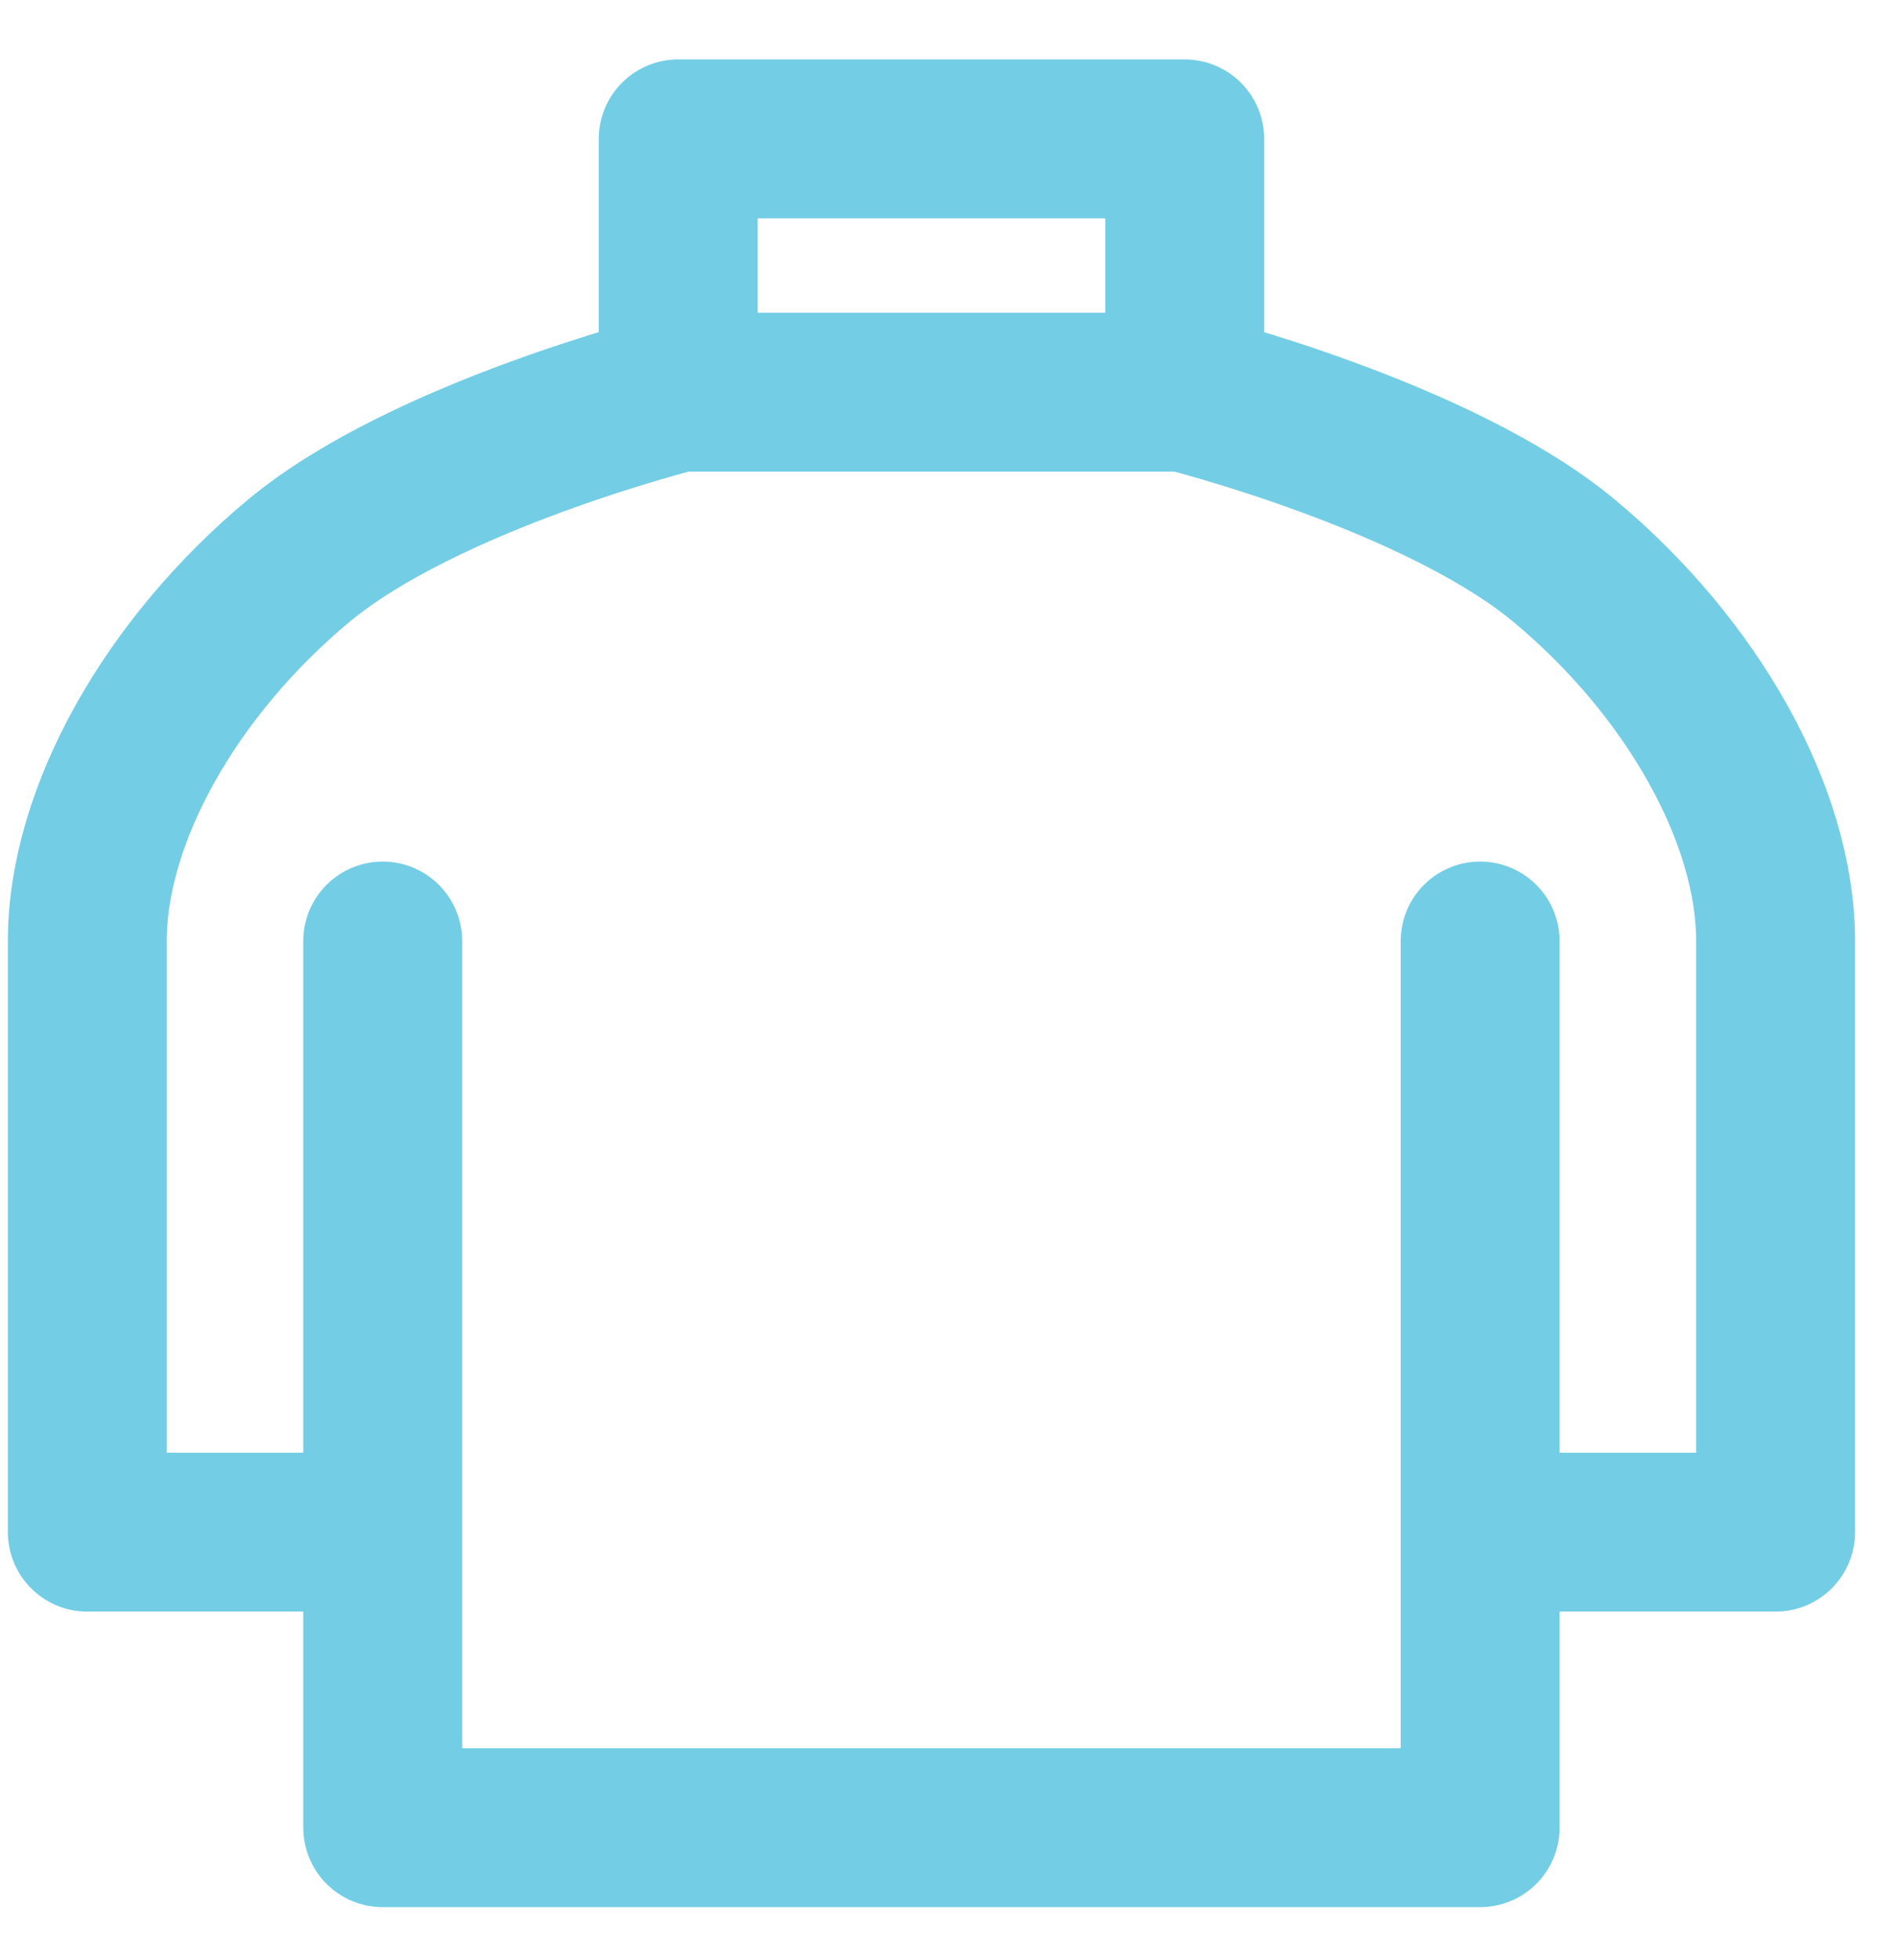 <svg width="31" height="32" viewBox="0 0 31 32" fill="none" xmlns="http://www.w3.org/2000/svg">
<path d="M24.175 15.366V25.018M24.175 25.018V29.844H6.251V25.018M24.175 25.018H29.001V15.366C29.001 13.298 27.622 10.885 25.554 9.162C23.486 7.438 19.35 6.404 19.35 6.404M6.251 25.018H1.426V15.366C1.426 13.298 2.805 10.885 4.873 9.162C6.941 7.438 11.077 6.404 11.077 6.404M6.251 25.018V15.366M11.077 6.404H19.35M11.077 6.404V2.268H19.35V6.404" stroke="#73CDE5" stroke-width="2.595" stroke-linecap="round" stroke-linejoin="round"/>
</svg>
